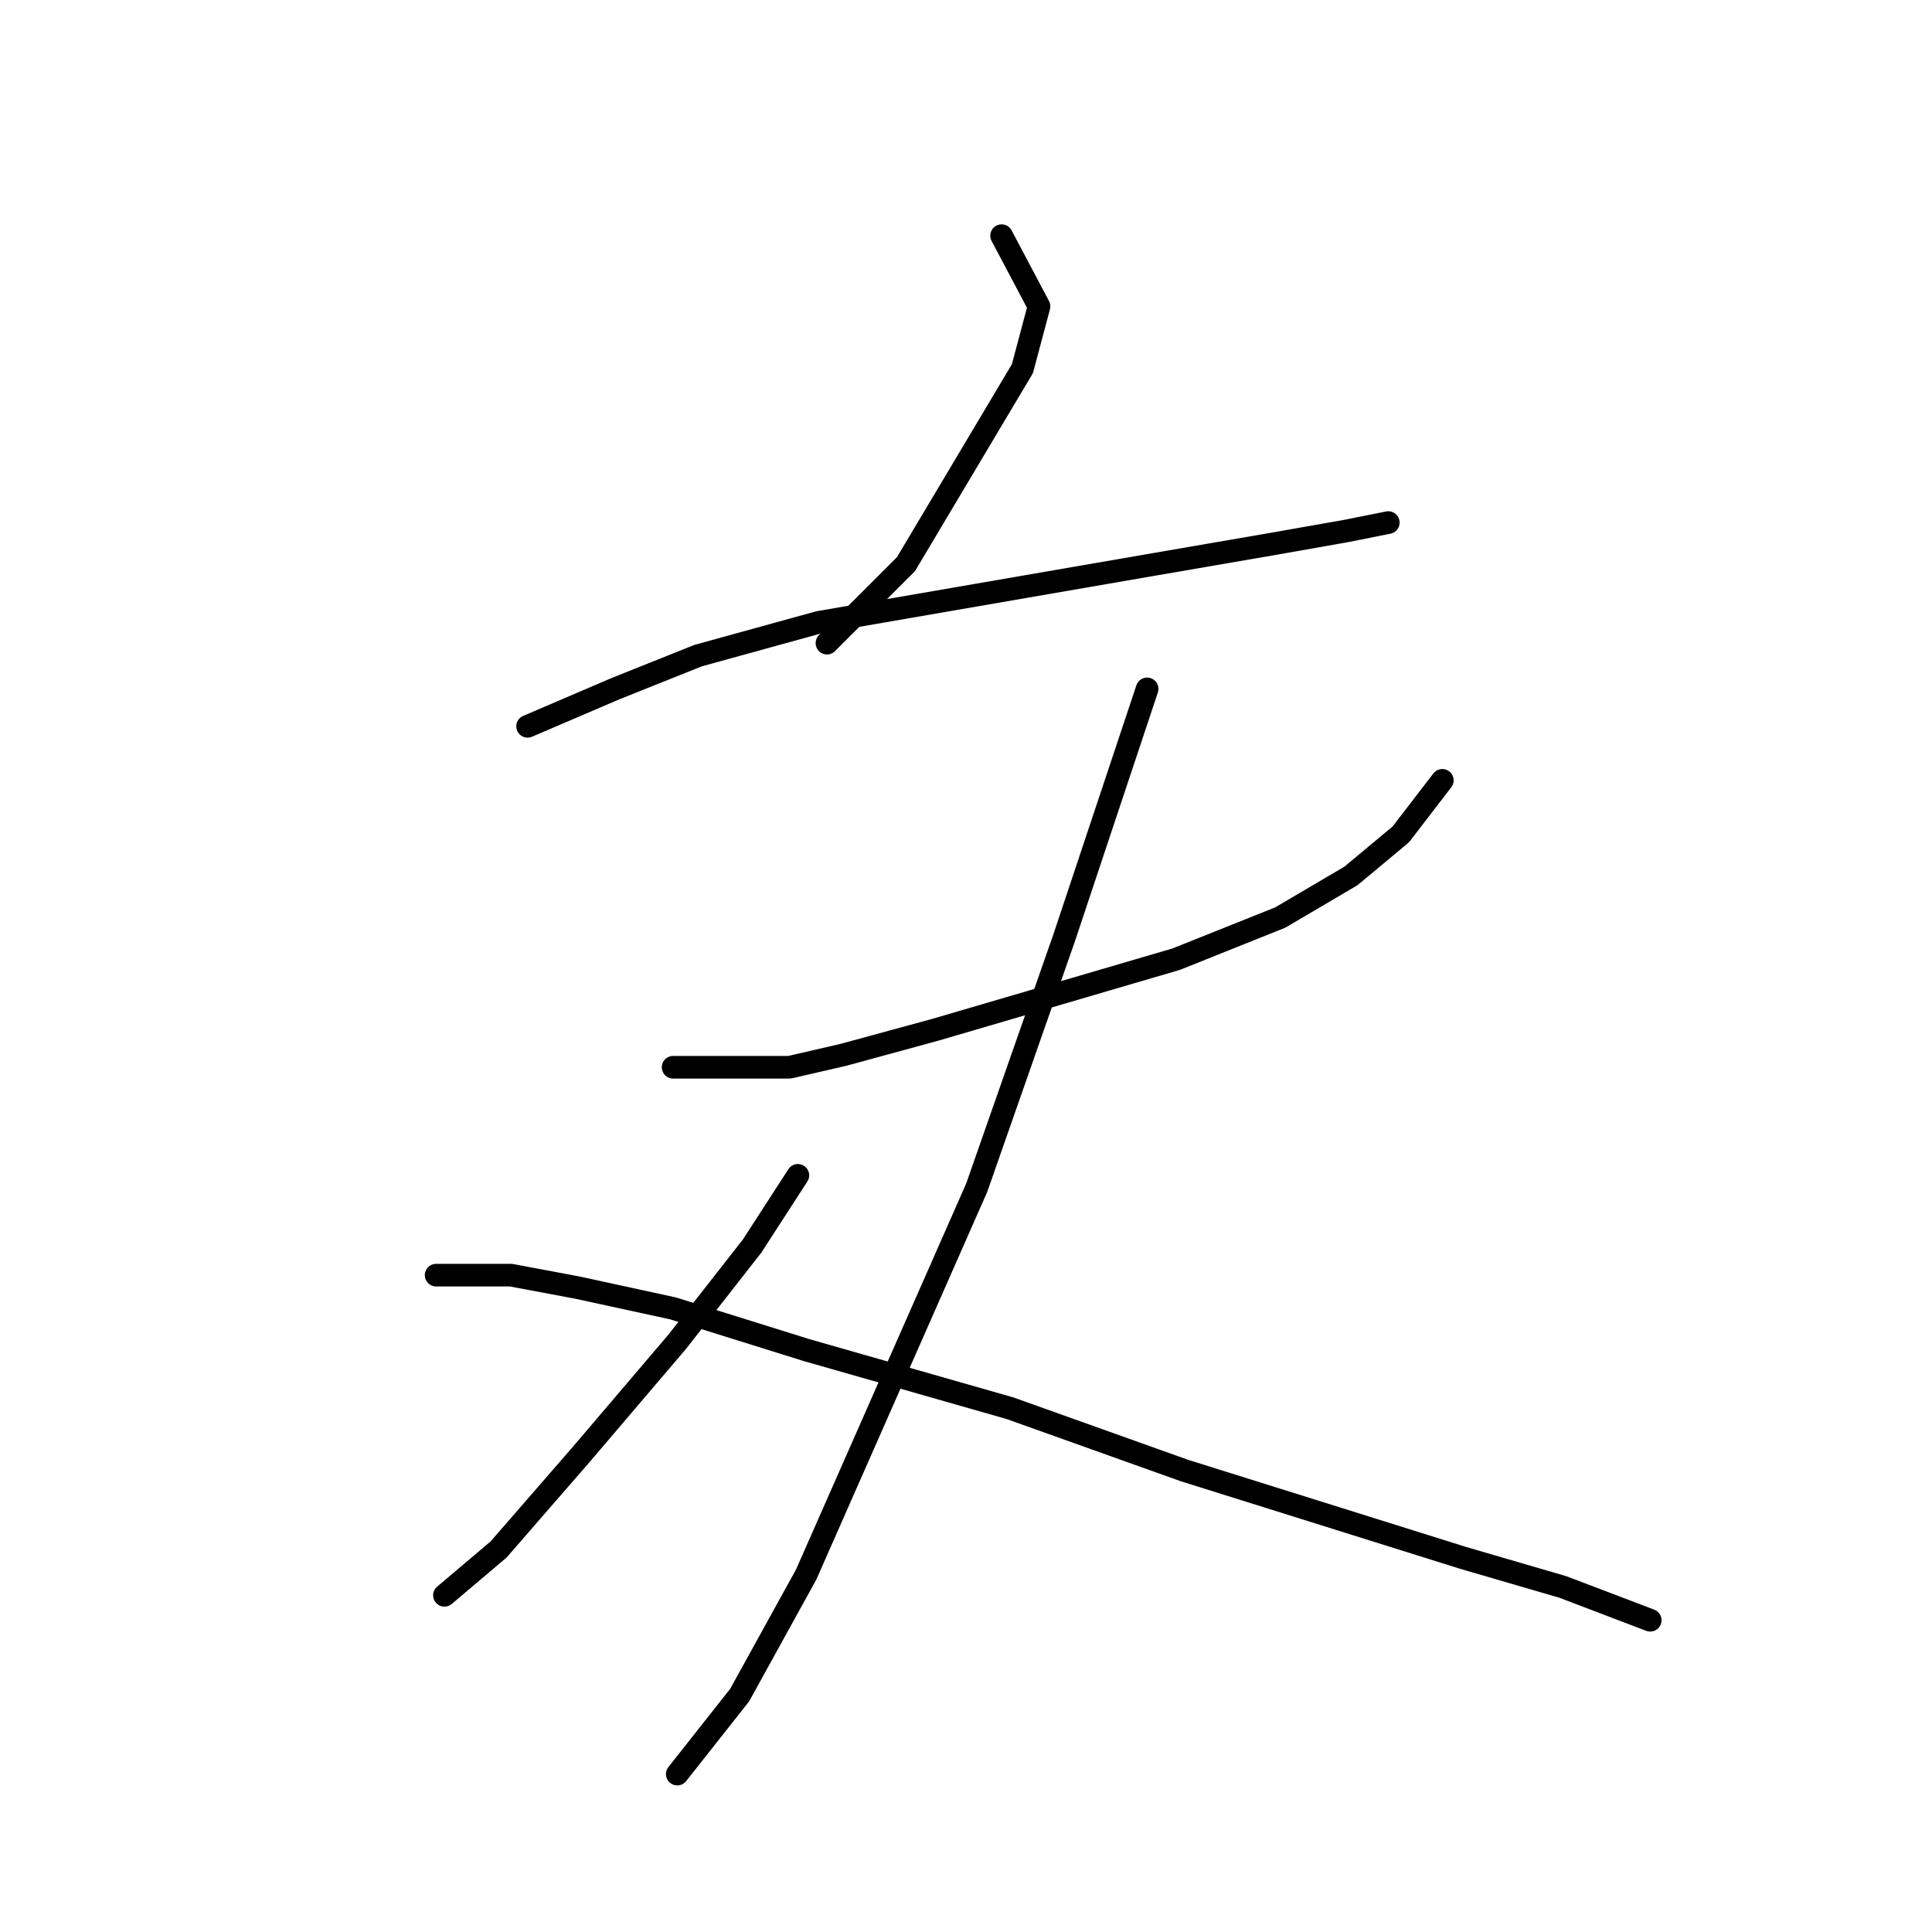 <?xml version="1.0" standalone="no"?>
    <svg width="256" height="256" xmlns="http://www.w3.org/2000/svg" version="1.1">
    <polyline stroke="black" stroke-width="3" stroke-linecap="round" fill="transparent" stroke-linejoin="round" points="132.718 31.229 137.676 40.595 135.472 48.859 120.046 74.754 109.578 85.221 109.578 85.221 " />
        <polyline stroke="black" stroke-width="3" stroke-linecap="round" fill="transparent" stroke-linejoin="round" points="69.91 96.24 81.48 91.282 92.499 86.874 108.476 82.467 153.102 74.754 169.08 71.999 178.445 70.346 183.955 69.244 183.955 69.244 " />
        <polyline stroke="black" stroke-width="3" stroke-linecap="round" fill="transparent" stroke-linejoin="round" points="89.193 141.417 100.212 141.417 104.62 141.417 111.782 139.764 123.902 136.459 155.857 127.093 169.63 121.583 178.996 116.074 185.608 110.565 191.117 103.402 191.117 103.402 " />
        <polyline stroke="black" stroke-width="3" stroke-linecap="round" fill="transparent" stroke-linejoin="round" points="152 91.282 147.593 104.504 140.982 124.338 129.412 157.395 106.823 208.632 98.008 224.609 89.744 235.077 89.744 235.077 " />
        <polyline stroke="black" stroke-width="3" stroke-linecap="round" fill="transparent" stroke-linejoin="round" points="105.721 155.742 99.661 165.108 89.744 177.779 77.073 192.655 66.054 205.326 58.892 211.387 58.892 211.387 " />
        <polyline stroke="black" stroke-width="3" stroke-linecap="round" fill="transparent" stroke-linejoin="round" points="57.79 168.964 67.707 168.964 76.522 170.617 89.193 173.372 106.823 178.881 133.819 186.594 156.959 194.858 193.872 206.428 207.094 210.285 218.664 214.692 218.664 214.692 " />
        </svg>